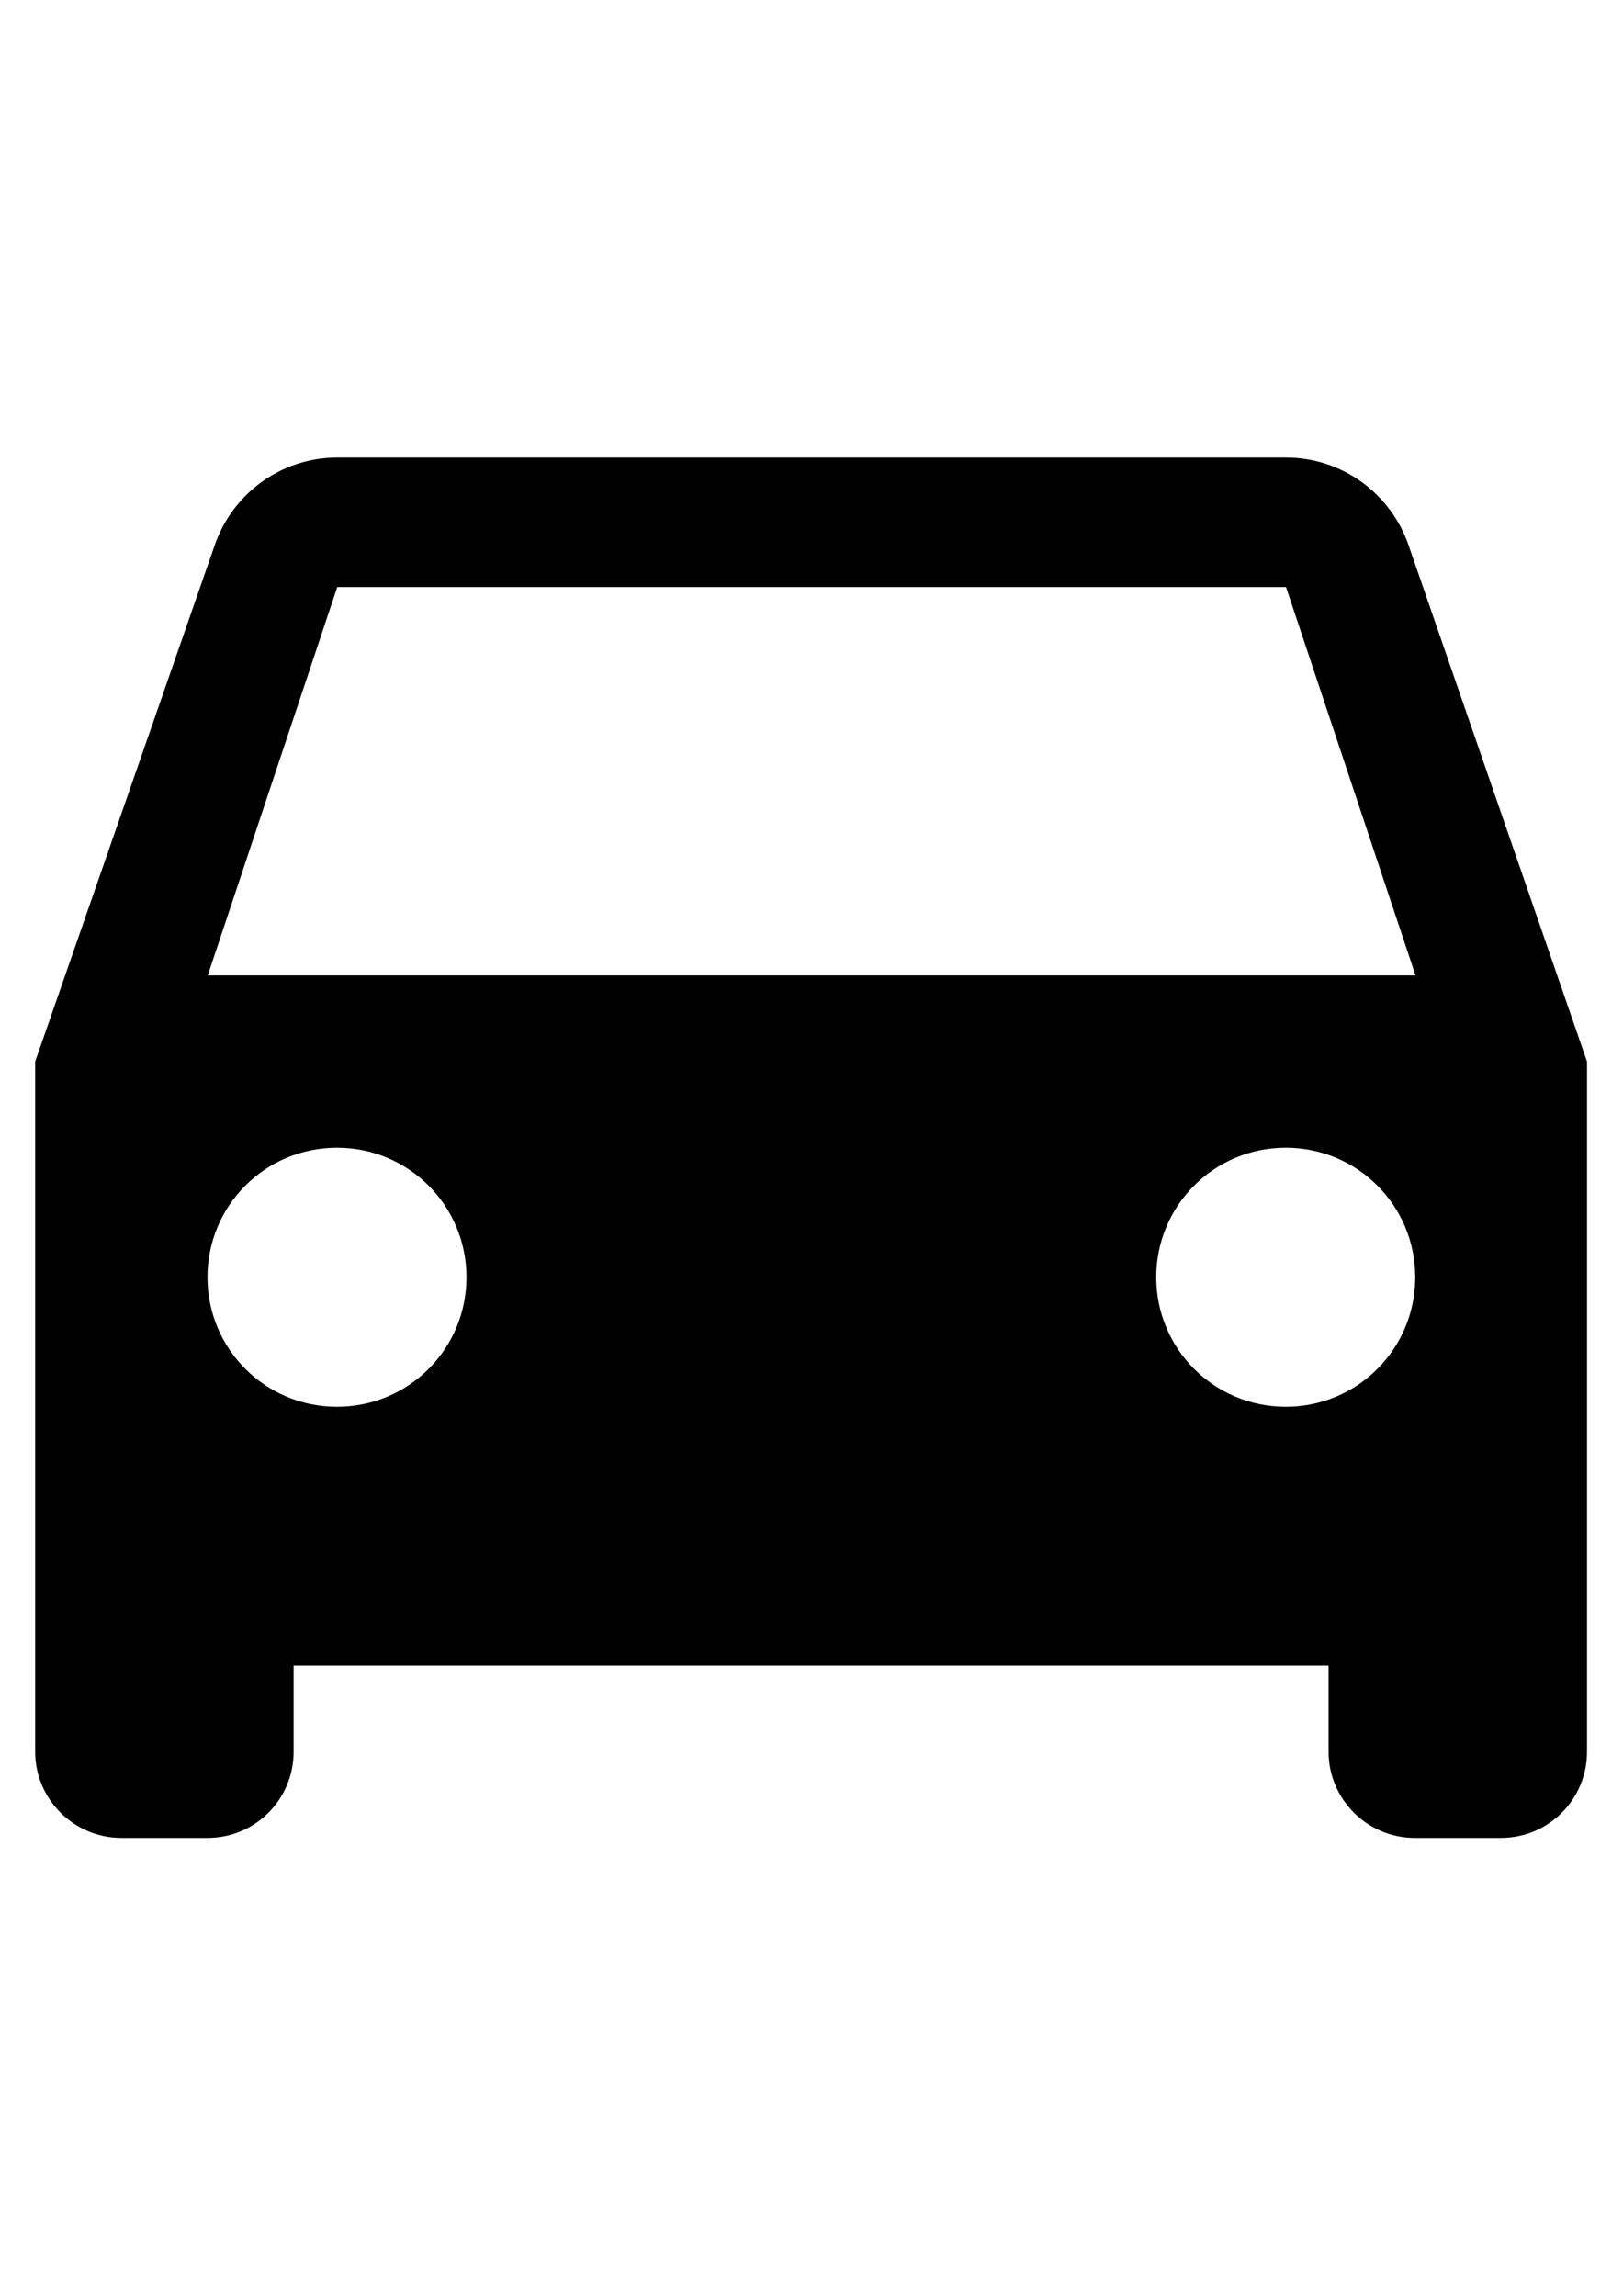 <?xml version="1.0" encoding="utf-8"?>
<!-- Generator: Adobe Illustrator 17.1.0, SVG Export Plug-In . SVG Version: 6.00 Build 0)  -->
<!DOCTYPE svg PUBLIC "-//W3C//DTD SVG 1.1//EN" "http://www.w3.org/Graphics/SVG/1.1/DTD/svg11.dtd">
<svg version="1.1" id="Capa_1" xmlns="http://www.w3.org/2000/svg" xmlns:xlink="http://www.w3.org/1999/xlink" x="0px" y="0px"
	 viewBox="0 0 595.3 841.9" enable-background="new 0 0 595.3 841.9" xml:space="preserve">
<path d="M516.6,199.8c-6.5-18.7-24.2-32-44.9-32h-348c-20.7,0-38.4,13.3-44.9,32L12.9,389.3v253.1c0,17.4,14.2,31.6,31.6,31.6h31.6
	c17.6,0,31.6-14.2,31.6-31.6v-31.6h379.6v31.6c0,17.4,14.2,31.6,31.6,31.6h31.6c17.6,0,31.6-14.2,31.6-31.6V389.3L516.6,199.8z
	 M123.6,515.9c-26.3,0-47.5-21.2-47.5-47.5s21.2-47.5,47.5-47.5s47.5,21.2,47.5,47.5S149.9,515.9,123.6,515.9z M471.6,515.9
	c-26.3,0-47.5-21.2-47.5-47.5s21.2-47.5,47.5-47.5s47.5,21.2,47.5,47.5S497.9,515.9,471.6,515.9z M76.2,357.7l47.5-142.4h348
	l47.5,142.4H76.2z"/>
</svg>
